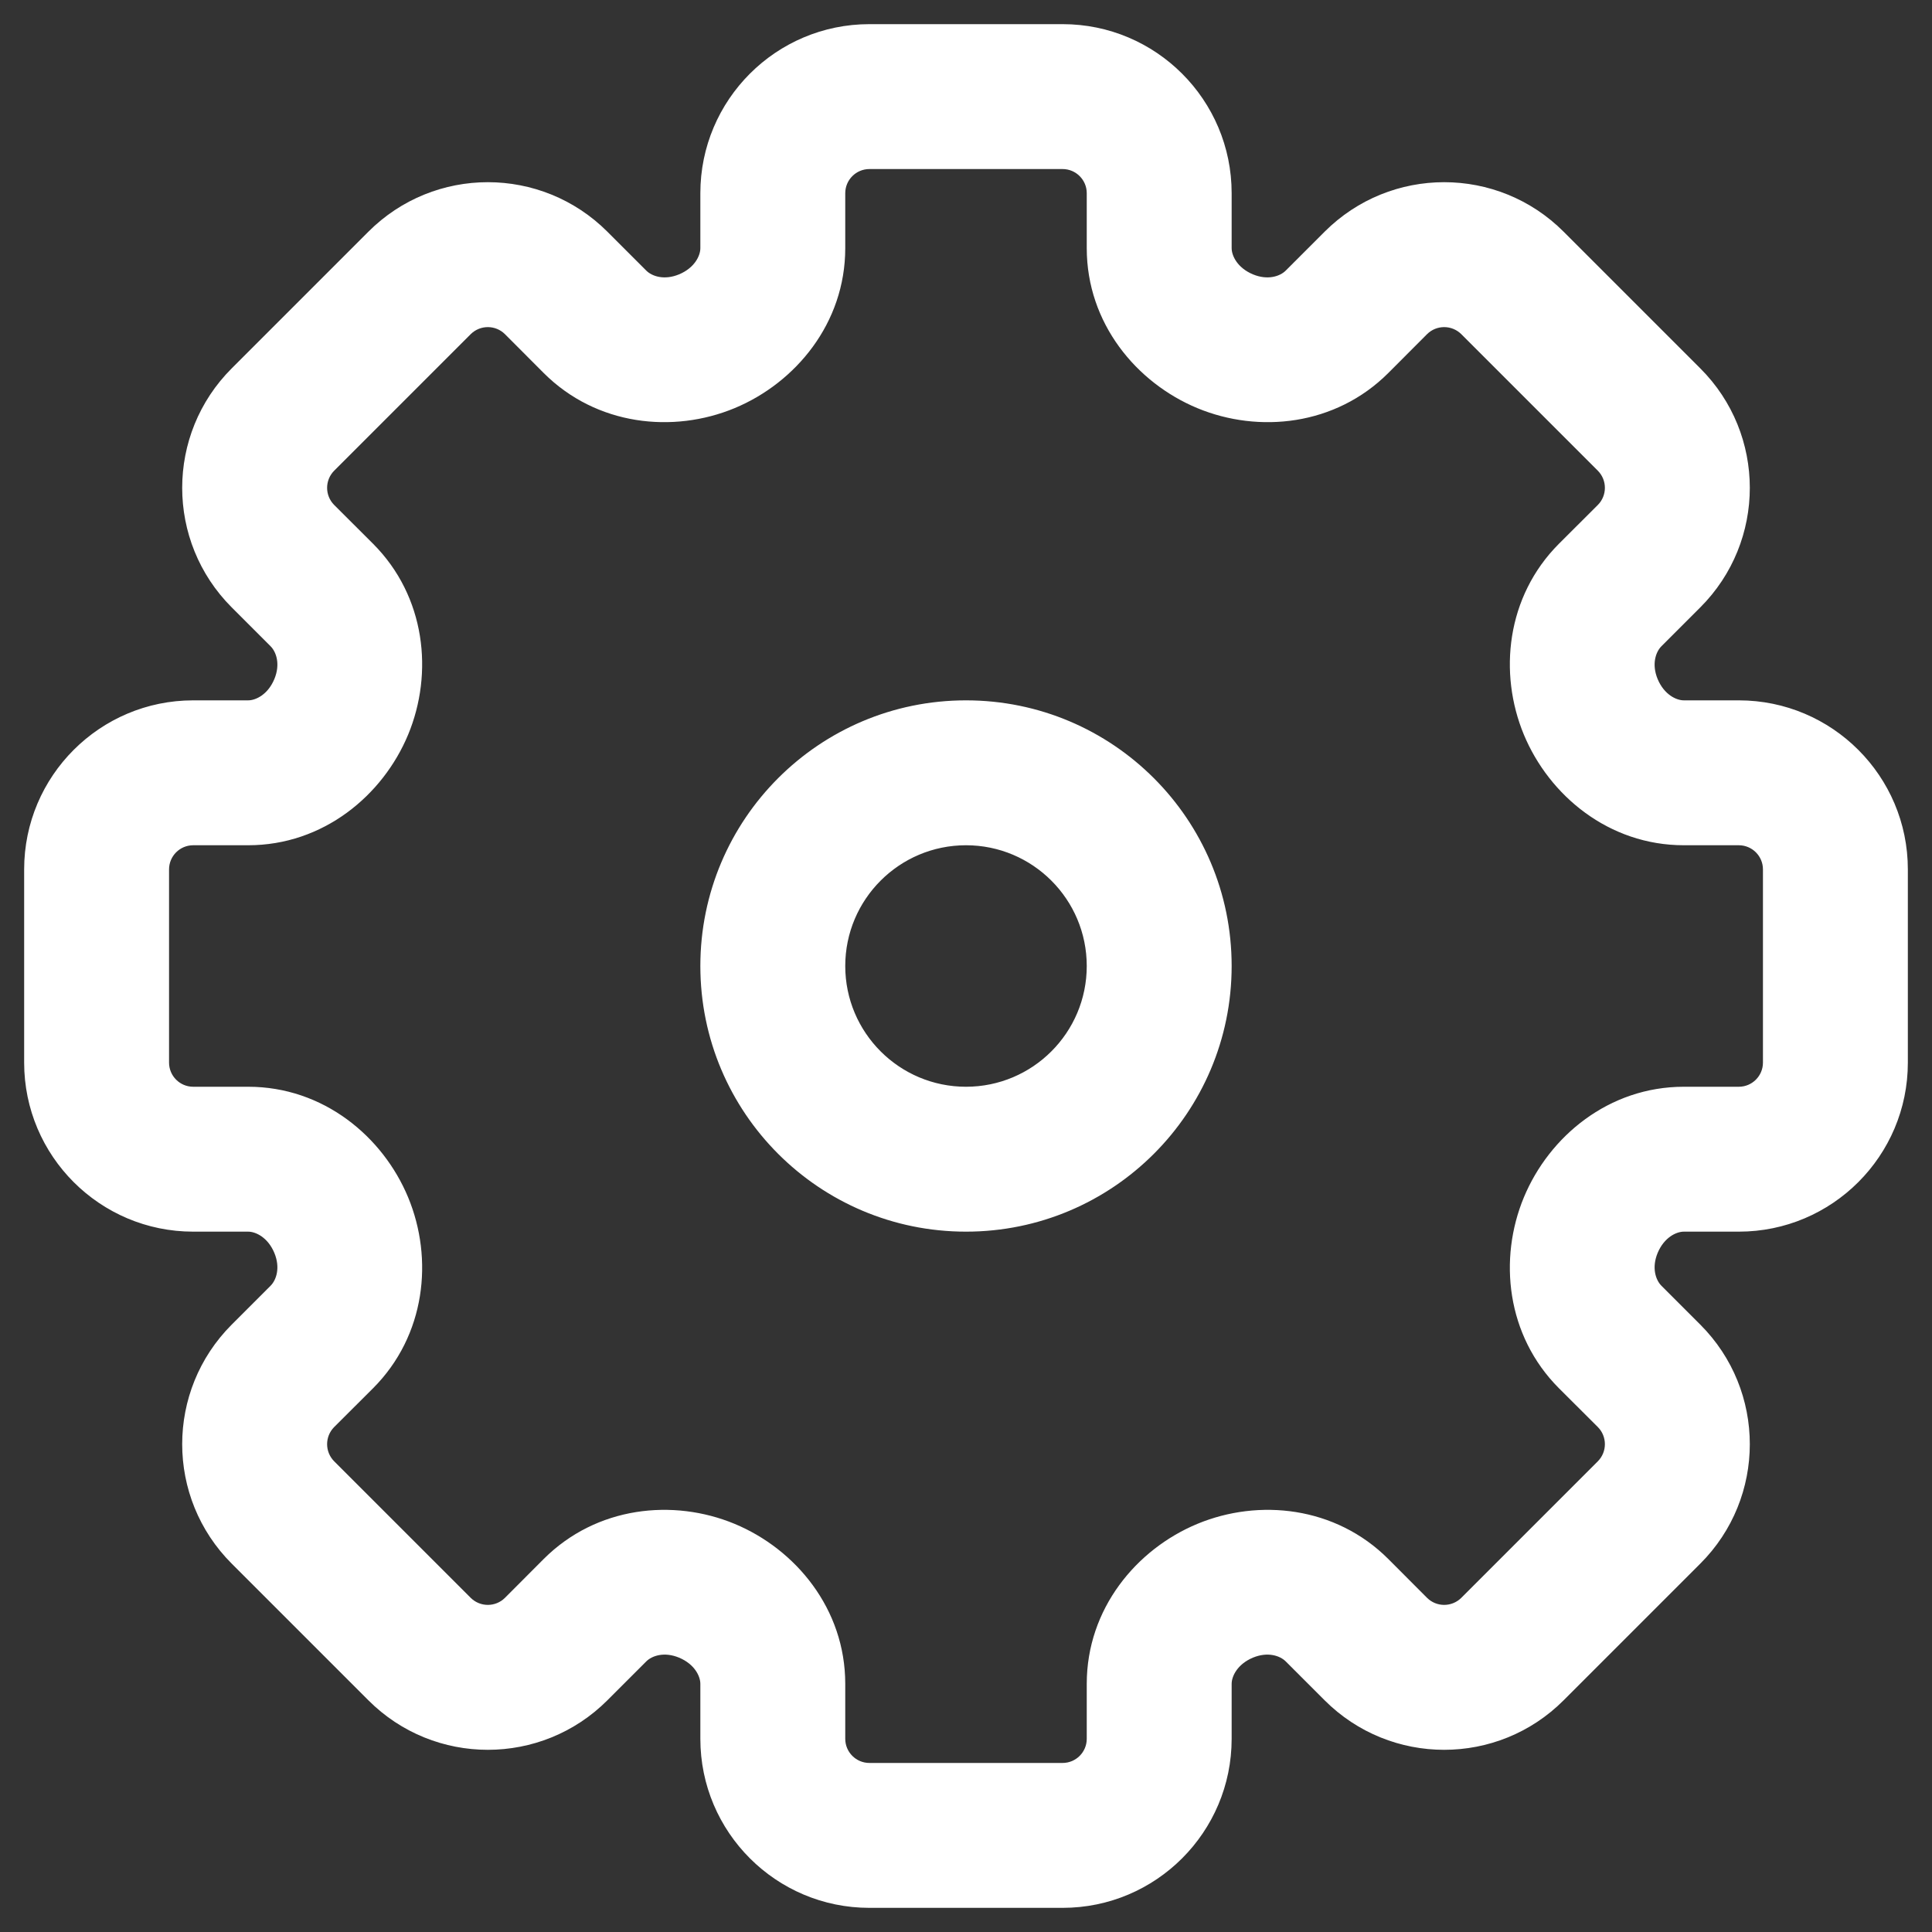 <svg width="20" height="20" viewBox="0 0 20 20" fill="none" xmlns="http://www.w3.org/2000/svg">
<rect x="0" y="0" width="20" height="20" fill="#333333" stroke="none"/>
<path d="M14.243 2.929L14.773 3.459L14.773 3.459L14.243 2.929ZM13.84 3.331L14.371 3.862L13.84 3.331ZM17.071 4.343L17.601 3.813V3.813L17.071 4.343ZM15.657 2.929L15.127 3.459L15.127 3.459L15.657 2.929ZM16.669 6.16L17.199 6.69L17.199 6.69L16.669 6.16ZM17.071 5.757L16.541 5.227V5.227L17.071 5.757ZM18 8V7.25V8ZM17.431 8V8.75V8ZM17.071 14.243L17.601 13.712L17.601 13.712L17.071 14.243ZM16.669 13.84L16.138 14.371V14.371L16.669 13.84ZM15.657 17.071L15.127 16.541V16.541L15.657 17.071ZM17.071 15.657L17.601 16.187V16.187L17.071 15.657ZM13.84 16.669L14.371 16.138H14.371L13.84 16.669ZM14.243 17.071L13.712 17.601L13.712 17.601L14.243 17.071ZM5.757 17.071L6.288 17.601H6.288L5.757 17.071ZM6.16 16.669L6.69 17.199L6.69 17.199L6.16 16.669ZM2.929 15.657L3.459 15.127V15.127L2.929 15.657ZM4.343 17.071L3.813 17.601H3.813L4.343 17.071ZM3.331 13.84L3.862 14.371L3.862 14.371L3.331 13.84ZM2.929 14.243L3.459 14.773L2.929 14.243ZM2.569 8V7.25H2.569L2.569 8ZM2 8V8.75H2L2 8ZM2.929 5.757L2.399 6.288H2.399L2.929 5.757ZM3.331 6.16L3.862 5.629H3.862L3.331 6.16ZM4.343 2.929L4.873 3.459V3.459L4.343 2.929ZM2.929 4.343L3.459 4.873H3.459L2.929 4.343ZM6.16 3.331L5.629 3.862V3.862L6.16 3.331ZM5.757 2.929L6.288 2.399V2.399L5.757 2.929ZM7.318 3.532L7.605 4.225H7.605L7.318 3.532ZM3.532 7.318L4.225 7.605L3.532 7.318ZM3.532 12.682L4.225 12.395L3.532 12.682ZM7.318 16.468L7.605 15.775H7.605L7.318 16.468ZM12.682 16.468L12.395 15.775L12.682 16.468ZM16.468 12.682L17.16 12.97L16.468 12.682ZM16.468 7.318L15.775 7.605V7.605L16.468 7.318ZM12.682 3.532L12.395 4.225L12.682 3.532ZM11 0.25H9V1.75H11V0.25ZM12.75 2.569V2H11.25V2.569H12.75ZM13.712 2.399L13.31 2.801L14.371 3.862L14.773 3.459L13.712 2.399ZM17.601 3.813L16.187 2.399L15.127 3.459L16.541 4.873L17.601 3.813ZM17.199 6.69L17.601 6.288L16.541 5.227L16.138 5.629L17.199 6.69ZM18 7.25L17.431 7.25V8.75L18 8.75V7.25ZM19.75 11V9H18.25V11H19.75ZM17.431 12.75H18V11.25H17.431V12.75ZM17.601 13.712L17.199 13.31L16.138 14.371L16.541 14.773L17.601 13.712ZM16.187 17.601L17.601 16.187L16.541 15.127L15.127 16.541L16.187 17.601ZM13.31 17.199L13.712 17.601L14.773 16.541L14.371 16.138L13.31 17.199ZM12.75 18V17.431H11.25V18H12.75ZM9 19.75H11V18.25H9V19.75ZM7.25 17.431V18H8.75V17.431H7.25ZM6.288 17.601L6.69 17.199L5.629 16.138L5.227 16.541L6.288 17.601ZM2.399 16.187L3.813 17.601L4.873 16.541L3.459 15.127L2.399 16.187ZM2.801 13.31L2.399 13.712L3.459 14.773L3.862 14.371L2.801 13.31ZM2 12.75H2.569V11.25H2V12.75ZM0.25 9V11H1.75V9H0.25ZM2.569 7.25L2 7.25L2 8.75L2.569 8.75L2.569 7.25ZM2.399 6.288L2.801 6.69L3.862 5.629L3.459 5.227L2.399 6.288ZM3.813 2.399L2.399 3.813L3.459 4.873L4.873 3.459L3.813 2.399ZM6.69 2.801L6.288 2.399L5.227 3.459L5.629 3.862L6.69 2.801ZM7.25 2V2.569H8.75V2H7.25ZM7.605 4.225C8.235 3.963 8.75 3.346 8.75 2.569H7.25C7.25 2.648 7.19 2.773 7.03 2.84L7.605 4.225ZM5.629 3.862C6.175 4.407 6.969 4.489 7.605 4.225L7.03 2.84C6.876 2.904 6.749 2.86 6.69 2.801L5.629 3.862ZM4.873 3.459C4.971 3.362 5.129 3.362 5.227 3.459L6.288 2.399C5.604 1.715 4.496 1.715 3.813 2.399L4.873 3.459ZM3.459 5.227C3.362 5.129 3.362 4.971 3.459 4.873L2.399 3.813C1.715 4.496 1.715 5.604 2.399 6.288L3.459 5.227ZM4.225 7.605C4.489 6.969 4.407 6.175 3.862 5.629L2.801 6.69C2.86 6.749 2.904 6.876 2.84 7.03L4.225 7.605ZM2.569 8.75C3.346 8.75 3.963 8.235 4.225 7.605L2.84 7.03C2.773 7.19 2.648 7.25 2.569 7.25V8.75ZM1.75 9C1.75 8.862 1.862 8.75 2 8.75V7.25C1.034 7.25 0.25 8.034 0.25 9H1.75ZM2 11.25C1.862 11.25 1.75 11.138 1.75 11H0.25C0.25 11.966 1.034 12.75 2 12.75V11.25ZM4.225 12.395C3.963 11.764 3.346 11.25 2.569 11.25V12.75C2.648 12.75 2.773 12.81 2.84 12.97L4.225 12.395ZM3.862 14.371C4.407 13.825 4.489 13.031 4.225 12.395L2.84 12.97C2.904 13.124 2.86 13.251 2.801 13.31L3.862 14.371ZM3.459 15.127C3.362 15.029 3.362 14.871 3.459 14.773L2.399 13.712C1.715 14.396 1.715 15.504 2.399 16.187L3.459 15.127ZM5.227 16.541C5.129 16.638 4.971 16.638 4.873 16.541L3.813 17.601C4.496 18.285 5.604 18.285 6.288 17.601L5.227 16.541ZM7.605 15.775C6.969 15.511 6.175 15.593 5.629 16.138L6.69 17.199C6.749 17.14 6.876 17.096 7.03 17.16L7.605 15.775ZM8.75 17.431C8.75 16.654 8.235 16.037 7.605 15.775L7.03 17.16C7.19 17.227 7.25 17.352 7.25 17.431H8.75ZM9 18.25C8.862 18.25 8.75 18.138 8.75 18H7.25C7.25 18.966 8.034 19.75 9 19.75V18.25ZM11.25 18C11.25 18.138 11.138 18.25 11 18.25V19.75C11.966 19.75 12.75 18.966 12.75 18H11.25ZM12.395 15.775C11.764 16.037 11.25 16.654 11.25 17.431H12.75C12.75 17.352 12.81 17.227 12.97 17.16L12.395 15.775ZM14.371 16.138C13.825 15.593 13.031 15.511 12.395 15.775L12.97 17.16C13.124 17.096 13.251 17.14 13.31 17.199L14.371 16.138ZM15.127 16.541C15.029 16.638 14.871 16.638 14.773 16.541L13.712 17.601C14.396 18.285 15.504 18.285 16.187 17.601L15.127 16.541ZM16.541 14.773C16.638 14.871 16.638 15.029 16.541 15.127L17.601 16.187C18.285 15.504 18.285 14.396 17.601 13.712L16.541 14.773ZM15.775 12.395C15.511 13.031 15.593 13.825 16.138 14.371L17.199 13.31C17.14 13.251 17.096 13.124 17.16 12.97L15.775 12.395ZM17.431 11.25C16.654 11.25 16.037 11.764 15.775 12.395L17.16 12.97C17.227 12.81 17.352 12.75 17.431 12.75V11.25ZM18.25 11C18.25 11.138 18.138 11.25 18 11.25V12.75C18.966 12.75 19.75 11.966 19.75 11H18.25ZM18 8.75C18.138 8.75 18.25 8.862 18.25 9H19.75C19.75 8.034 18.966 7.25 18 7.25V8.75ZM15.775 7.605C16.037 8.235 16.654 8.75 17.431 8.75V7.25C17.352 7.25 17.227 7.19 17.16 7.03L15.775 7.605ZM16.138 5.629C15.593 6.175 15.511 6.969 15.775 7.605L17.16 7.03C17.096 6.876 17.14 6.749 17.199 6.69L16.138 5.629ZM16.541 4.873C16.638 4.971 16.638 5.129 16.541 5.227L17.601 6.288C18.285 5.604 18.285 4.496 17.601 3.813L16.541 4.873ZM14.773 3.459C14.871 3.362 15.029 3.362 15.127 3.459L16.187 2.399C15.504 1.715 14.396 1.715 13.712 2.399L14.773 3.459ZM12.395 4.225C13.031 4.489 13.825 4.407 14.371 3.862L13.31 2.801C13.251 2.86 13.124 2.904 12.97 2.84L12.395 4.225ZM11.25 2.569C11.25 3.346 11.764 3.963 12.395 4.225L12.97 2.84C12.81 2.773 12.75 2.648 12.75 2.569H11.25ZM9 0.25C8.034 0.25 7.25 1.034 7.25 2H8.75C8.75 1.862 8.862 1.75 9 1.75V0.25ZM11 1.75C11.138 1.75 11.25 1.862 11.25 2H12.75C12.75 1.034 11.966 0.25 11 0.25V1.75ZM11.25 10C11.25 10.69 10.69 11.25 10 11.25V12.75C11.519 12.75 12.75 11.519 12.75 10H11.25ZM10 11.25C9.31 11.25 8.75 10.69 8.75 10H7.25C7.25 11.519 8.481 12.75 10 12.75V11.25ZM8.75 10C8.75 9.31 9.31 8.75 10 8.75V7.25C8.481 7.25 7.25 8.481 7.25 10H8.75ZM10 8.75C10.69 8.75 11.25 9.31 11.25 10H12.75C12.75 8.481 11.519 7.25 10 7.25V8.75Z" fill="white"/>
</svg>
